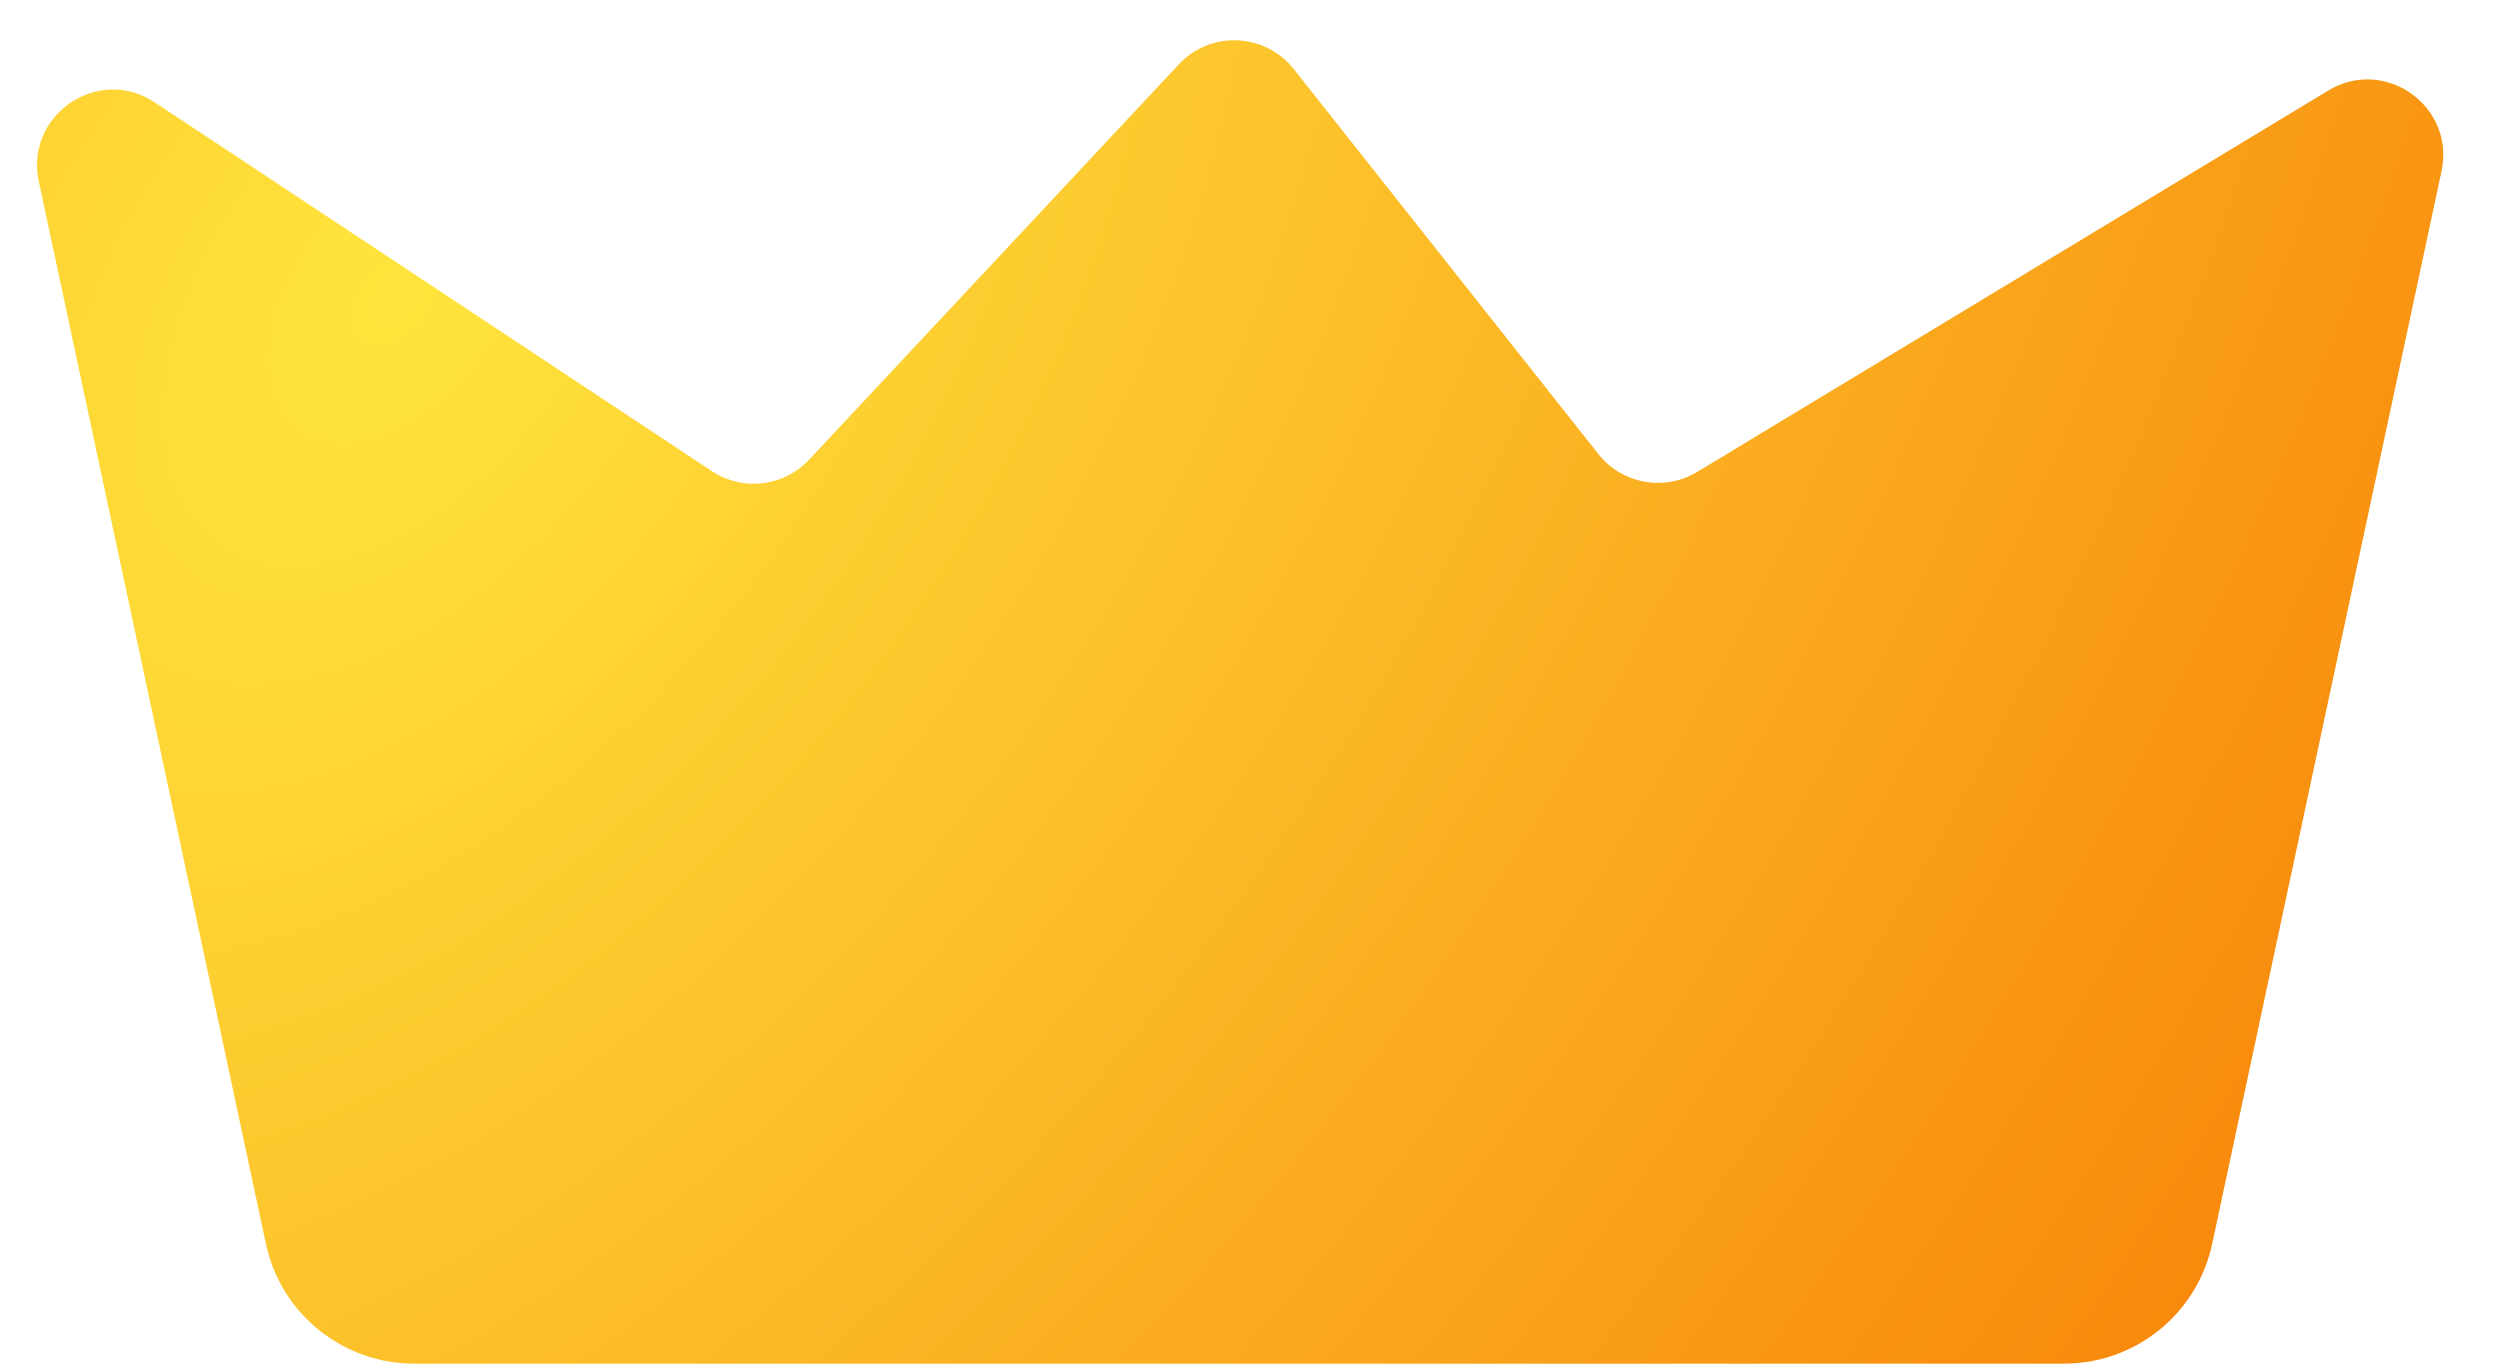 <svg width="33" height="18" viewBox="0 0 33 18" fill="none" xmlns="http://www.w3.org/2000/svg">
<path d="M3.51 16.418L0.512 2.394C0.325 1.518 1.295 0.857 2.042 1.351L9.397 6.219C9.804 6.489 10.346 6.425 10.68 6.068L15.562 0.848C15.98 0.402 16.697 0.431 17.077 0.911L21.1 5.995C21.413 6.39 21.971 6.49 22.402 6.23L30.733 1.195C31.483 0.742 32.411 1.404 32.228 2.26L29.201 16.418C29.004 17.341 28.189 18 27.246 18H5.466C4.523 18 3.707 17.341 3.51 16.418Z" fill="url(#paint0_radial_4393_294)"/>
<defs>
<radialGradient id="paint0_radial_4393_294" cx="0" cy="0" r="1" gradientUnits="userSpaceOnUse" gradientTransform="translate(5.276 4) rotate(34.704) scale(33.372 56.471)">
<stop stop-color="#FFE53D"/>
<stop offset="1" stop-color="#F67300"/>
</radialGradient>
</defs>
</svg>
